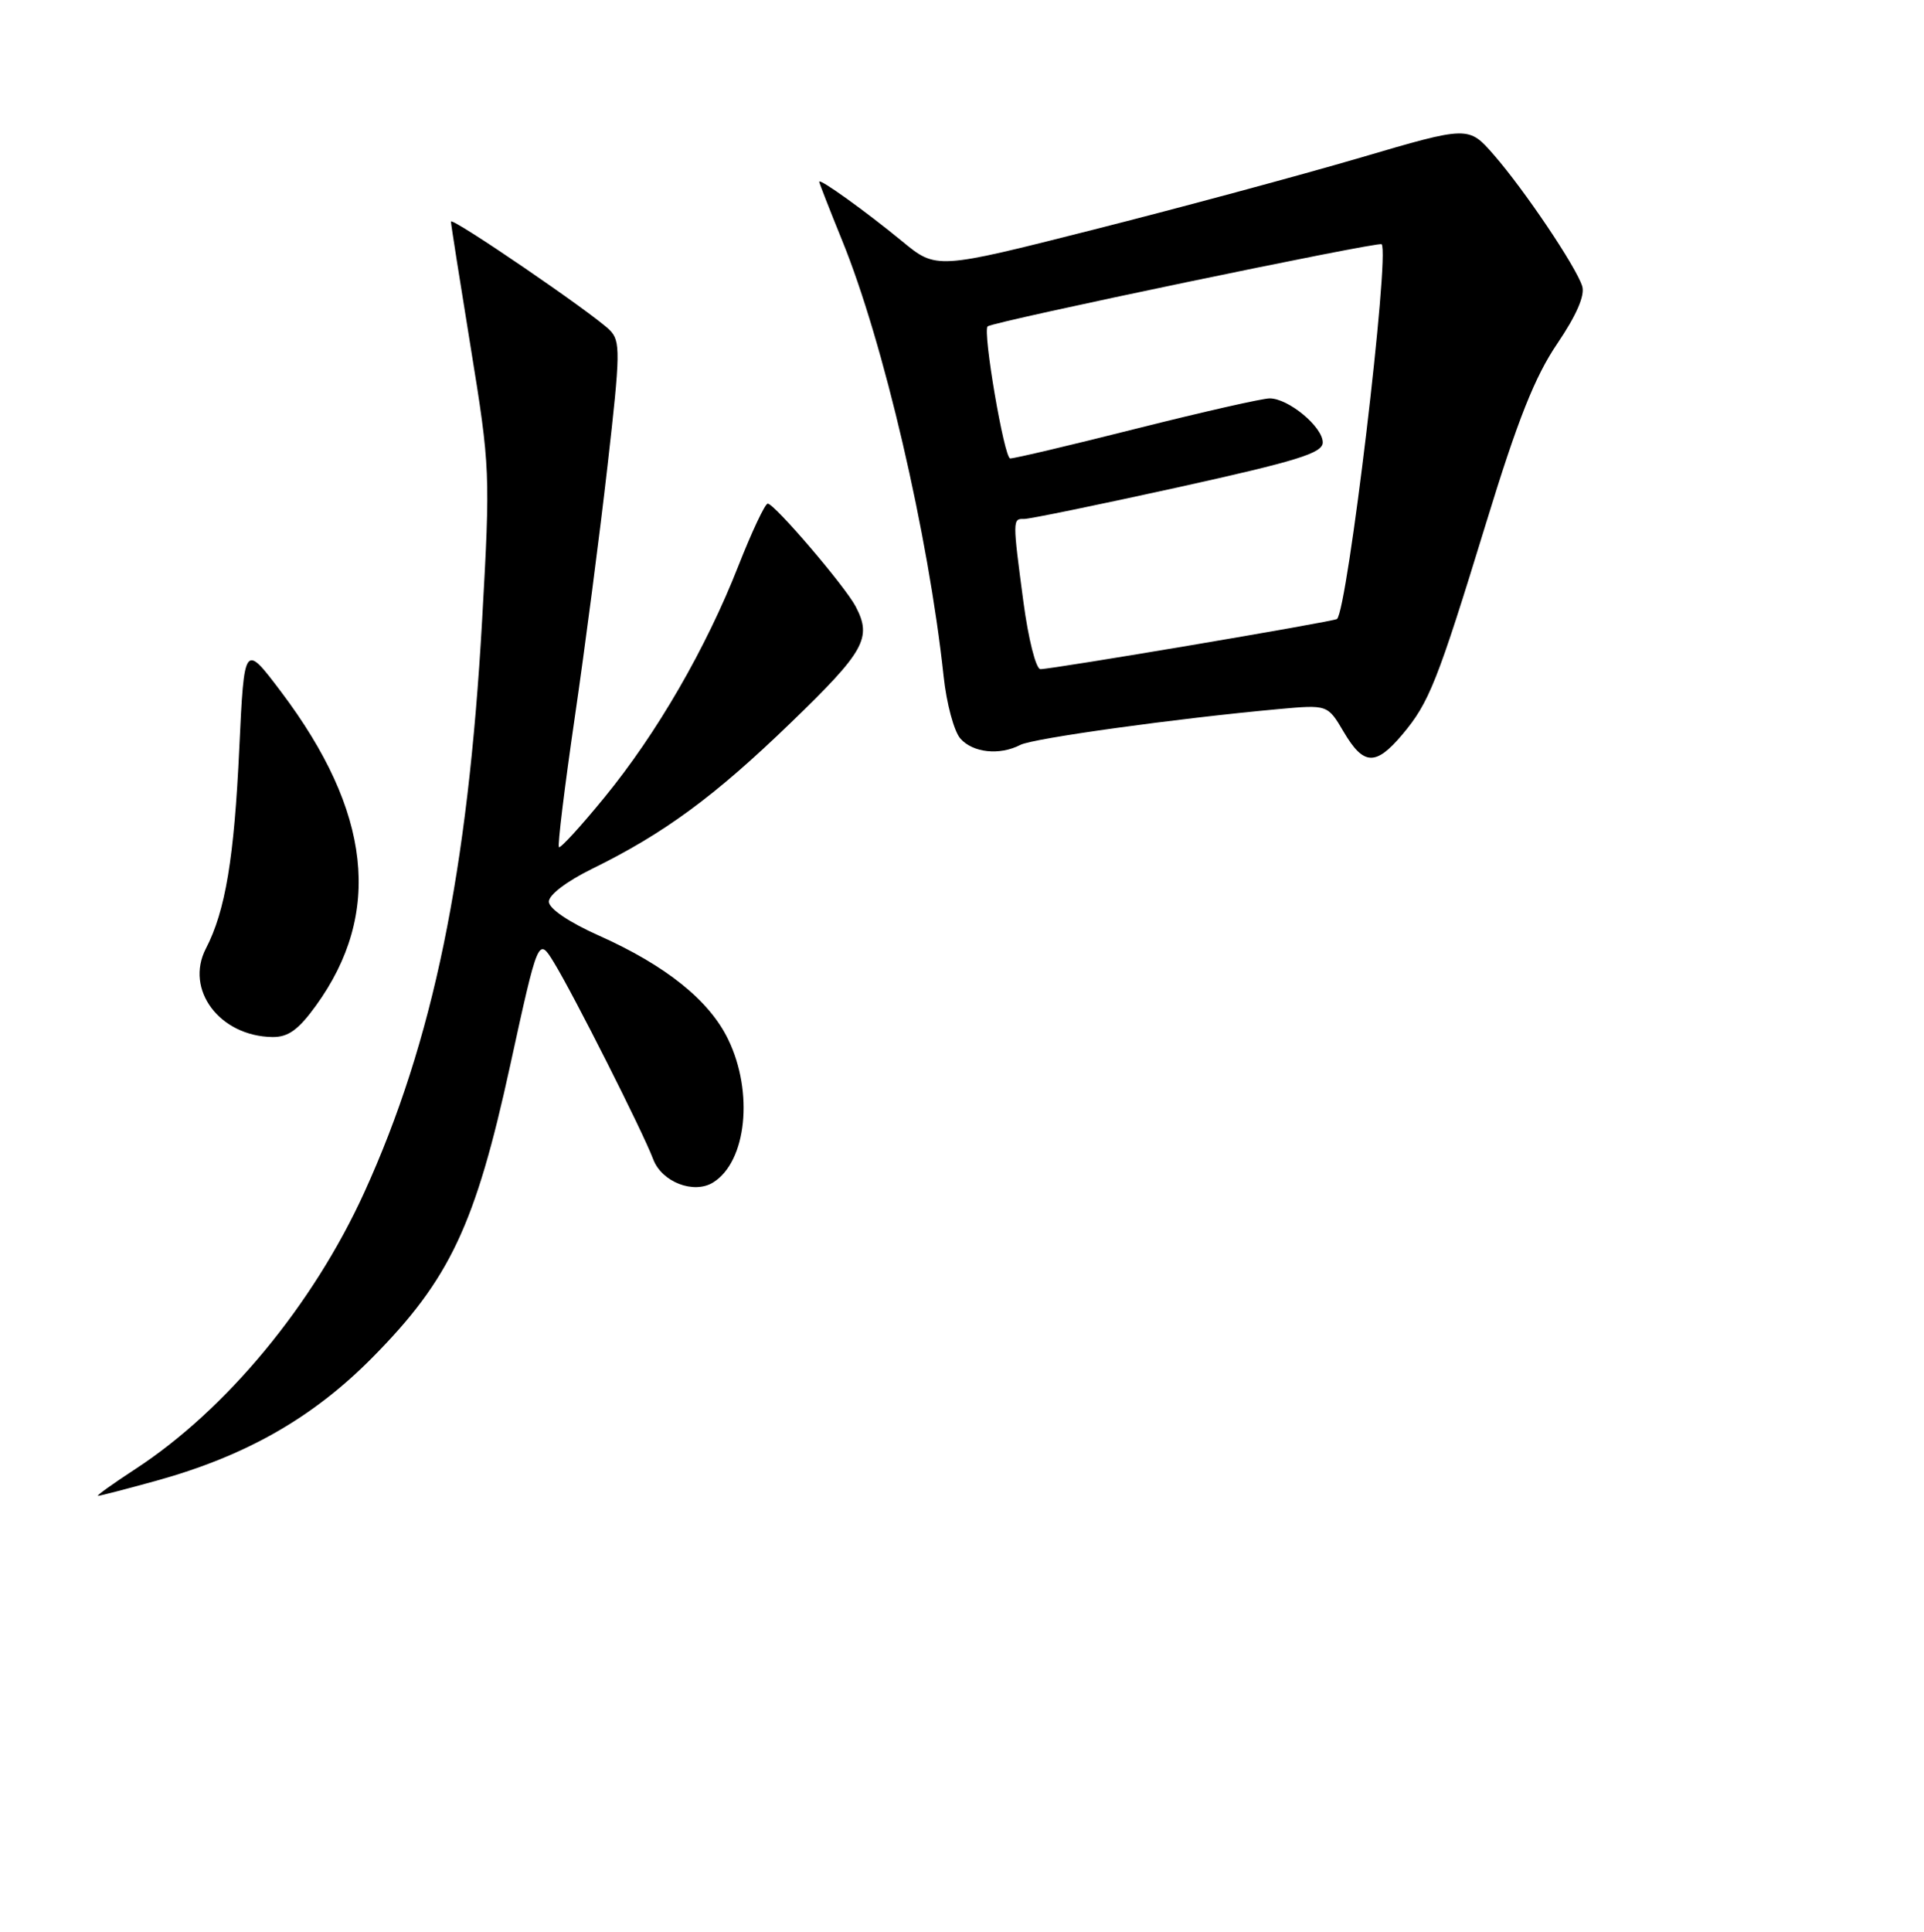 <?xml version="1.0" encoding="UTF-8" standalone="no"?>
<!DOCTYPE svg PUBLIC "-//W3C//DTD SVG 1.1//EN" "http://www.w3.org/Graphics/SVG/1.1/DTD/svg11.dtd" >
<svg xmlns="http://www.w3.org/2000/svg" xmlns:xlink="http://www.w3.org/1999/xlink" version="1.1" viewBox="0 0 256 257">
 <g >
 <path fill="currentColor"
d=" M 20.84 196.98 C 32.73 193.68 41.62 188.62 49.54 180.61 C 59.84 170.21 63.25 162.98 67.87 141.80 C 71.62 124.64 71.62 124.64 73.72 128.07 C 76.35 132.38 85.54 150.58 86.91 154.22 C 88.05 157.26 92.33 158.91 94.90 157.30 C 99.34 154.53 100.30 145.32 96.89 138.28 C 94.38 133.08 88.59 128.44 79.63 124.44 C 75.69 122.68 73.04 120.88 73.03 119.96 C 73.01 119.06 75.41 117.24 78.75 115.60 C 88.37 110.88 95.06 105.97 105.25 96.12 C 115.07 86.63 116.05 84.87 113.85 80.68 C 112.43 77.98 103.04 67.00 102.15 67.00 C 101.79 67.01 100.04 70.73 98.25 75.27 C 93.94 86.26 87.39 97.58 80.42 106.09 C 77.29 109.92 74.56 112.90 74.37 112.70 C 74.17 112.50 75.12 104.73 76.48 95.42 C 77.84 86.11 79.80 71.08 80.83 62.00 C 82.56 46.84 82.58 45.37 81.11 43.90 C 78.84 41.65 60.00 28.78 60.00 29.48 C 60.00 29.80 61.19 37.36 62.64 46.28 C 65.22 62.17 65.25 62.91 64.15 82.50 C 62.25 116.11 57.63 138.54 48.46 158.66 C 41.65 173.59 30.10 187.55 18.02 195.43 C 15.01 197.39 12.77 199.00 13.04 199.00 C 13.32 199.00 16.83 198.09 20.84 196.98 Z  M 42.02 133.81 C 50.93 121.52 49.42 107.96 37.39 92.02 C 32.50 85.55 32.50 85.55 31.84 99.52 C 31.16 114.17 29.99 121.19 27.39 126.20 C 24.57 131.66 29.23 137.86 36.24 137.96 C 38.34 137.99 39.70 137.01 42.02 133.81 Z  M 186.56 97.75 C 190.16 93.48 191.22 90.82 197.76 69.50 C 201.95 55.82 204.22 50.11 207.20 45.72 C 209.76 41.94 210.91 39.29 210.52 38.07 C 209.70 35.47 202.84 25.28 198.78 20.62 C 195.40 16.74 195.40 16.74 180.95 20.99 C 173.00 23.32 157.07 27.62 145.55 30.54 C 124.59 35.85 124.59 35.85 120.05 32.11 C 115.14 28.08 109.00 23.67 109.00 24.18 C 109.01 24.36 110.37 27.85 112.04 31.96 C 117.56 45.49 123.53 71.14 125.56 90.00 C 125.94 93.58 126.94 97.29 127.78 98.25 C 129.44 100.15 133.01 100.53 135.76 99.10 C 137.44 98.22 156.59 95.57 170.08 94.34 C 176.65 93.74 176.65 93.74 178.79 97.37 C 181.43 101.85 183.04 101.92 186.56 97.75 Z  M 136.18 80.14 C 134.72 69.16 134.72 68.99 136.25 69.04 C 136.94 69.06 146.16 67.16 156.75 64.83 C 172.63 61.32 176.00 60.28 176.00 58.86 C 176.00 56.79 171.44 53.00 168.94 53.00 C 167.96 53.00 160.04 54.80 151.33 56.99 C 142.62 59.19 135.01 60.99 134.41 60.99 C 133.62 61.00 130.72 44.02 131.41 43.42 C 132.13 42.79 183.43 32.10 183.83 32.49 C 184.97 33.63 179.29 81.29 177.89 82.35 C 177.41 82.71 139.93 89.04 138.43 89.02 C 137.84 89.01 136.83 85.01 136.18 80.14 Z "/>
</g>
</svg>